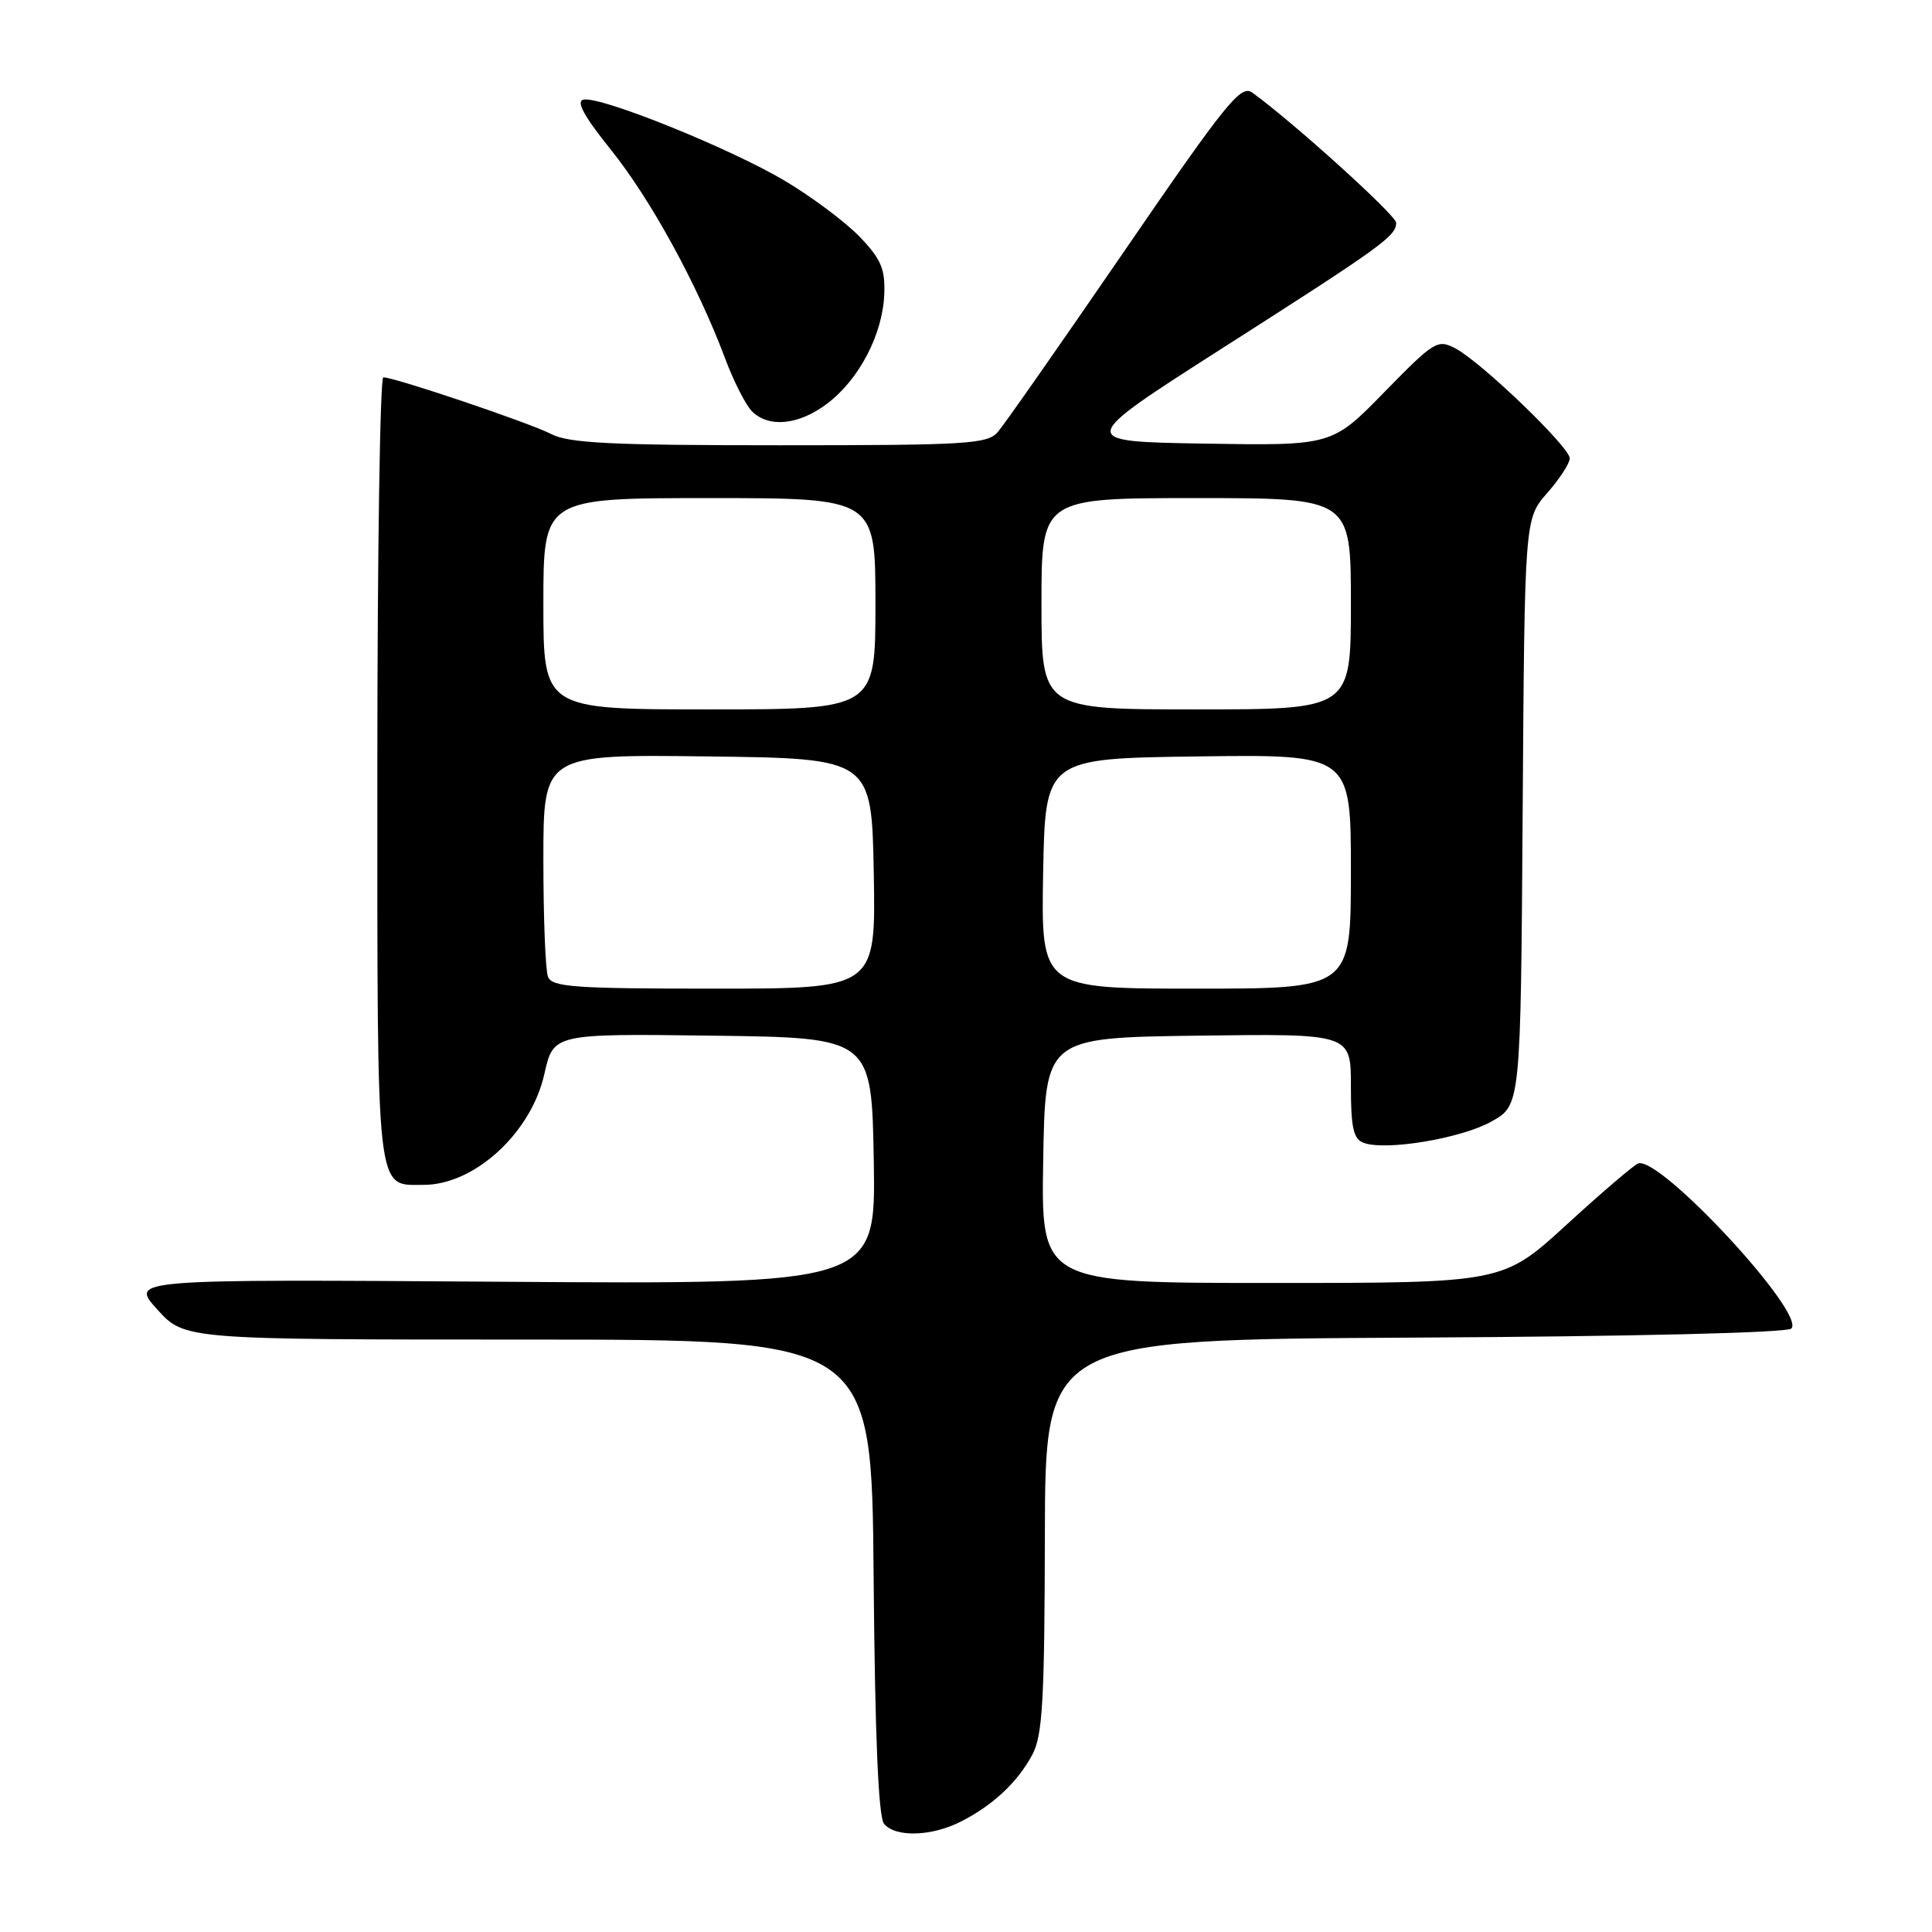 <?xml version="1.0" encoding="UTF-8" standalone="no"?>
<!DOCTYPE svg PUBLIC "-//W3C//DTD SVG 1.1//EN" "http://www.w3.org/Graphics/SVG/1.1/DTD/svg11.dtd" >
<svg xmlns="http://www.w3.org/2000/svg" xmlns:xlink="http://www.w3.org/1999/xlink" version="1.1" viewBox="0 0 256 256">
 <g >
 <path fill="currentColor"
d=" M 127.30 241.38 C 131.55 239.23 134.84 236.16 136.79 232.50 C 138.14 229.98 138.41 225.38 138.45 203.50 C 138.50 177.50 138.50 177.50 187.46 177.24 C 216.38 177.09 236.80 176.60 237.36 176.04 C 239.34 174.06 219.96 153.16 217.07 154.16 C 216.52 154.35 212.26 157.99 207.61 162.25 C 199.15 170.00 199.15 170.00 168.55 170.00 C 137.95 170.00 137.95 170.00 138.23 153.75 C 138.50 137.50 138.50 137.50 158.75 137.23 C 179.00 136.96 179.00 136.96 179.00 143.87 C 179.00 149.40 179.33 150.91 180.66 151.42 C 183.55 152.53 193.62 150.86 197.64 148.60 C 201.50 146.44 201.50 146.44 201.76 107.59 C 202.02 68.74 202.02 68.74 205.01 65.33 C 206.66 63.46 208.00 61.39 208.00 60.73 C 208.00 59.25 196.29 47.98 192.87 46.18 C 190.48 44.92 190.07 45.17 183.43 51.96 C 176.50 59.06 176.50 59.06 159.56 58.78 C 142.63 58.50 142.63 58.50 162.06 46.08 C 183.16 32.61 185.00 31.28 185.00 29.52 C 185.00 28.53 171.31 16.15 165.93 12.27 C 164.42 11.18 162.49 13.57 148.98 33.27 C 140.59 45.50 133.05 56.29 132.21 57.25 C 130.83 58.84 128.14 59.00 103.30 59.00 C 80.93 59.00 75.37 58.73 73.01 57.50 C 70.14 56.02 52.31 50.00 50.79 50.00 C 50.36 50.00 50.00 73.37 50.00 101.93 C 50.00 159.13 49.76 157.00 56.14 157.00 C 62.88 157.00 70.39 150.11 72.13 142.31 C 73.33 136.96 73.33 136.96 94.41 137.23 C 115.50 137.50 115.50 137.50 115.78 153.84 C 116.05 170.18 116.05 170.18 66.63 169.84 C 17.22 169.50 17.22 169.50 20.83 173.50 C 24.45 177.50 24.45 177.50 69.97 177.50 C 115.50 177.50 115.50 177.50 115.76 208.91 C 115.94 230.06 116.39 240.77 117.14 241.66 C 118.64 243.48 123.41 243.35 127.30 241.38 Z  M 109.66 53.44 C 113.87 50.23 116.96 44.28 117.17 39.00 C 117.30 35.62 116.75 34.34 113.92 31.38 C 112.04 29.43 107.58 26.09 104.00 23.96 C 96.75 19.65 79.60 12.73 77.32 13.20 C 76.29 13.41 77.37 15.39 80.98 19.89 C 86.24 26.44 92.45 37.79 96.09 47.52 C 97.22 50.54 98.82 53.68 99.64 54.50 C 101.88 56.74 105.90 56.32 109.66 53.44 Z  M 72.61 129.42 C 72.27 128.55 72.00 121.56 72.00 113.90 C 72.00 99.96 72.00 99.96 93.75 100.23 C 115.50 100.50 115.50 100.50 115.78 115.75 C 116.05 131.00 116.05 131.00 94.63 131.00 C 76.02 131.00 73.13 130.79 72.61 129.42 Z  M 138.22 115.75 C 138.50 100.50 138.50 100.50 158.75 100.23 C 179.00 99.96 179.00 99.96 179.00 115.48 C 179.00 131.00 179.00 131.00 158.47 131.00 C 137.95 131.00 137.95 131.00 138.22 115.75 Z  M 72.00 80.00 C 72.00 66.00 72.00 66.00 94.00 66.00 C 116.00 66.00 116.00 66.00 116.00 80.00 C 116.00 94.00 116.00 94.00 94.00 94.00 C 72.00 94.00 72.00 94.00 72.00 80.00 Z  M 138.00 80.00 C 138.00 66.00 138.00 66.00 158.50 66.00 C 179.00 66.00 179.00 66.00 179.00 80.00 C 179.00 94.00 179.00 94.00 158.50 94.00 C 138.00 94.00 138.00 94.00 138.00 80.00 Z "/>
</g>
</svg>